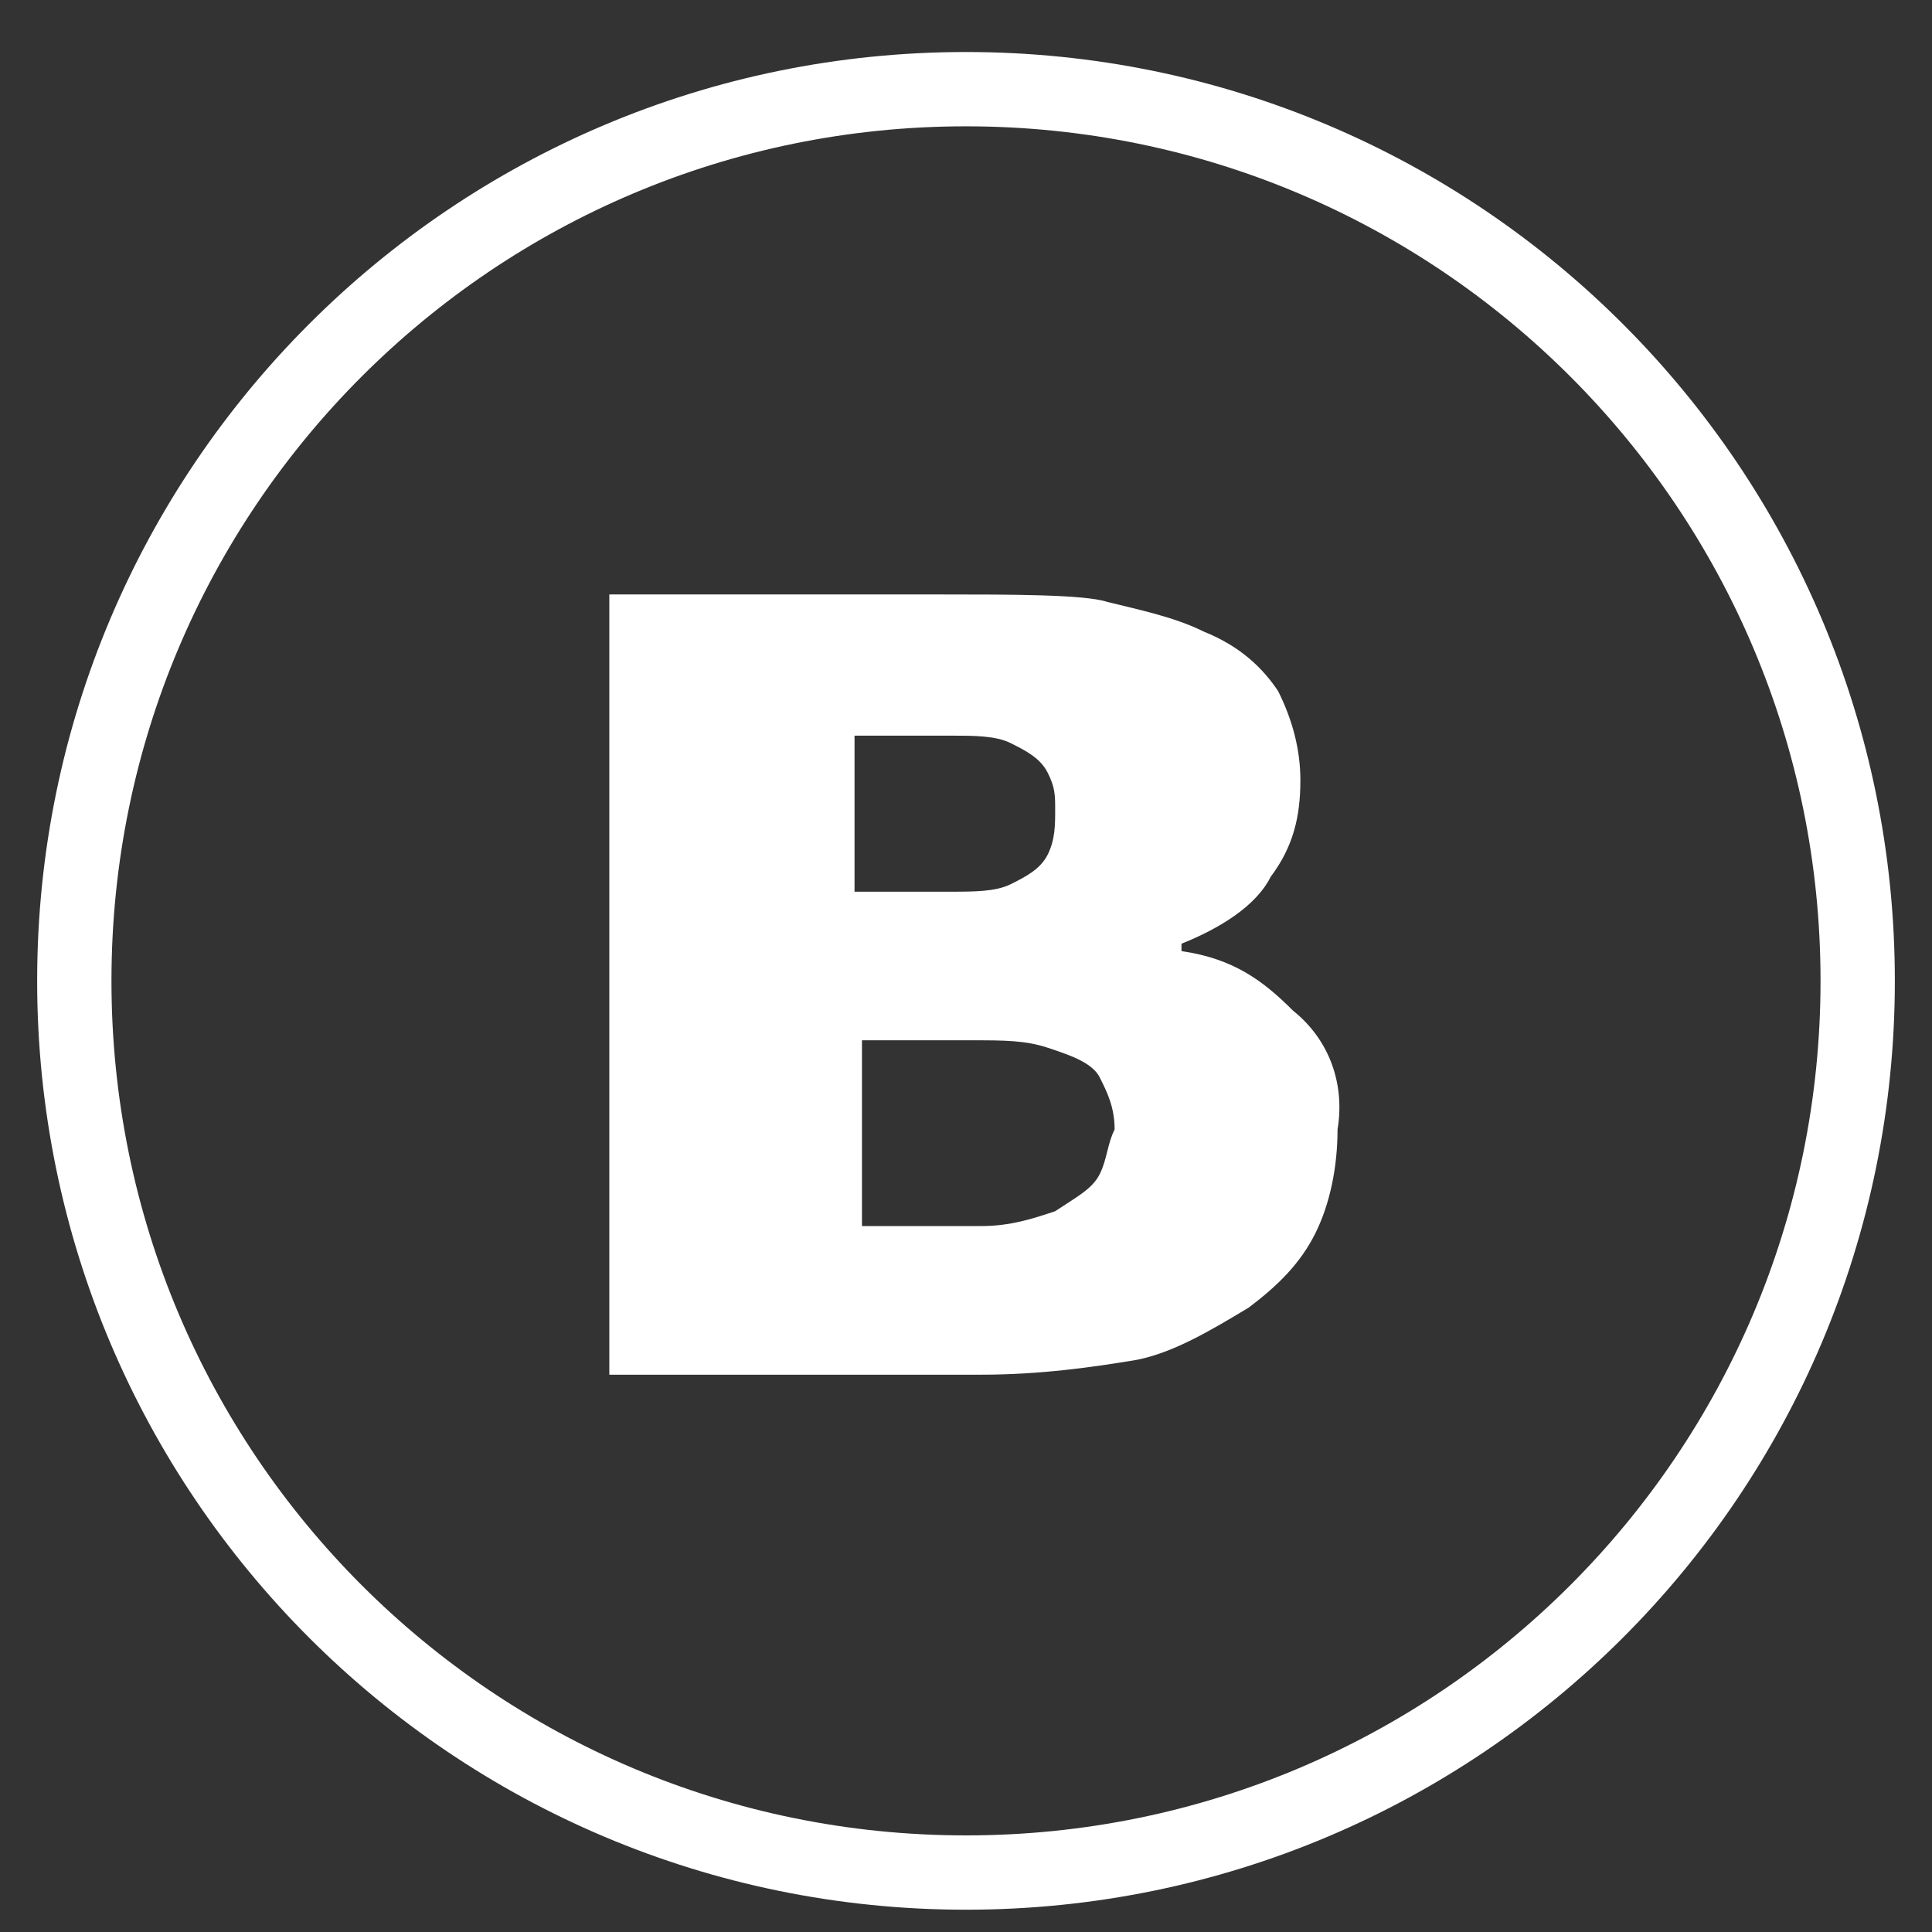 <?xml version="1.0" encoding="utf-8"?>
<!-- Generator: Avocode 2.3.2-ea60620 - http://avocode.com -->
<svg height="26" width="26" xmlns:xlink="http://www.w3.org/1999/xlink" xmlns="http://www.w3.org/2000/svg" viewBox="0 0 26 26">
    <rect x="0" y="0" width="26" height="26" fill="#333333" stroke="none"/>
    <path stroke-linejoin="miter" stroke-linecap="butt" stroke-width="1" stroke="#ffffff" fill="none" fill-rule="evenodd" d="M 13 25.2 C 19.63 25.2 25 19.83 25 13.2 C 25 6.57 19.63 1.2 13 1.2 C 6.37 1.2 1 6.57 1 13.2 C 1 19.83 6.37 25.2 13 25.2 Z M 13 25.2" />
    <path fill="#ffffff" fill-rule="evenodd" d="M 17.4 13.6 C 17 13.2 16.6 12.9 15.9 12.8 L 15.9 12.7 C 16.4 12.5 16.9 12.2 17.1 11.8 C 17.4 11.4 17.5 11 17.5 10.5 C 17.5 10.1 17.4 9.7 17.2 9.3 C 17 9 16.7 8.7 16.2 8.5 C 15.8 8.3 15.3 8.2 14.9 8.1 C 14.6 8 13.6 8 12.7 8 L 8.2 8 L 8.2 18.5 L 13.2 18.5 C 14 18.5 14.7 18.4 15.3 18.3 C 15.8 18.2 16.3 17.9 16.8 17.6 C 17.2 17.3 17.5 17 17.7 16.6 C 17.9 16.2 18 15.7 18 15.2 C 18.1 14.6 17.9 14 17.4 13.6 L 17.4 13.6 Z M 11.5 9.9 L 11.8 9.9 L 12.8 9.9 C 13.1 9.9 13.4 9.9 13.6 10 C 13.8 10.1 14 10.2 14.1 10.4 C 14.2 10.6 14.2 10.7 14.2 10.9 C 14.2 11.1 14.2 11.3 14.1 11.5 C 14 11.7 13.8 11.8 13.6 11.9 C 13.4 12 13.1 12 12.8 12 L 12 12 L 11.5 12 L 11.5 9.9 L 11.5 9.9 Z M 14.8 15.8 C 14.7 16 14.5 16.1 14.2 16.3 C 13.9 16.4 13.6 16.5 13.2 16.5 L 11.8 16.5 L 11.6 16.5 L 11.6 14 L 12.2 14 L 13.1 14 C 13.5 14 13.8 14 14.1 14.1 C 14.4 14.2 14.7 14.3 14.8 14.5 C 14.9 14.7 15 14.9 15 15.2 C 14.9 15.4 14.9 15.6 14.8 15.8 L 14.8 15.8 Z M 14.8 15.8" />
</svg>